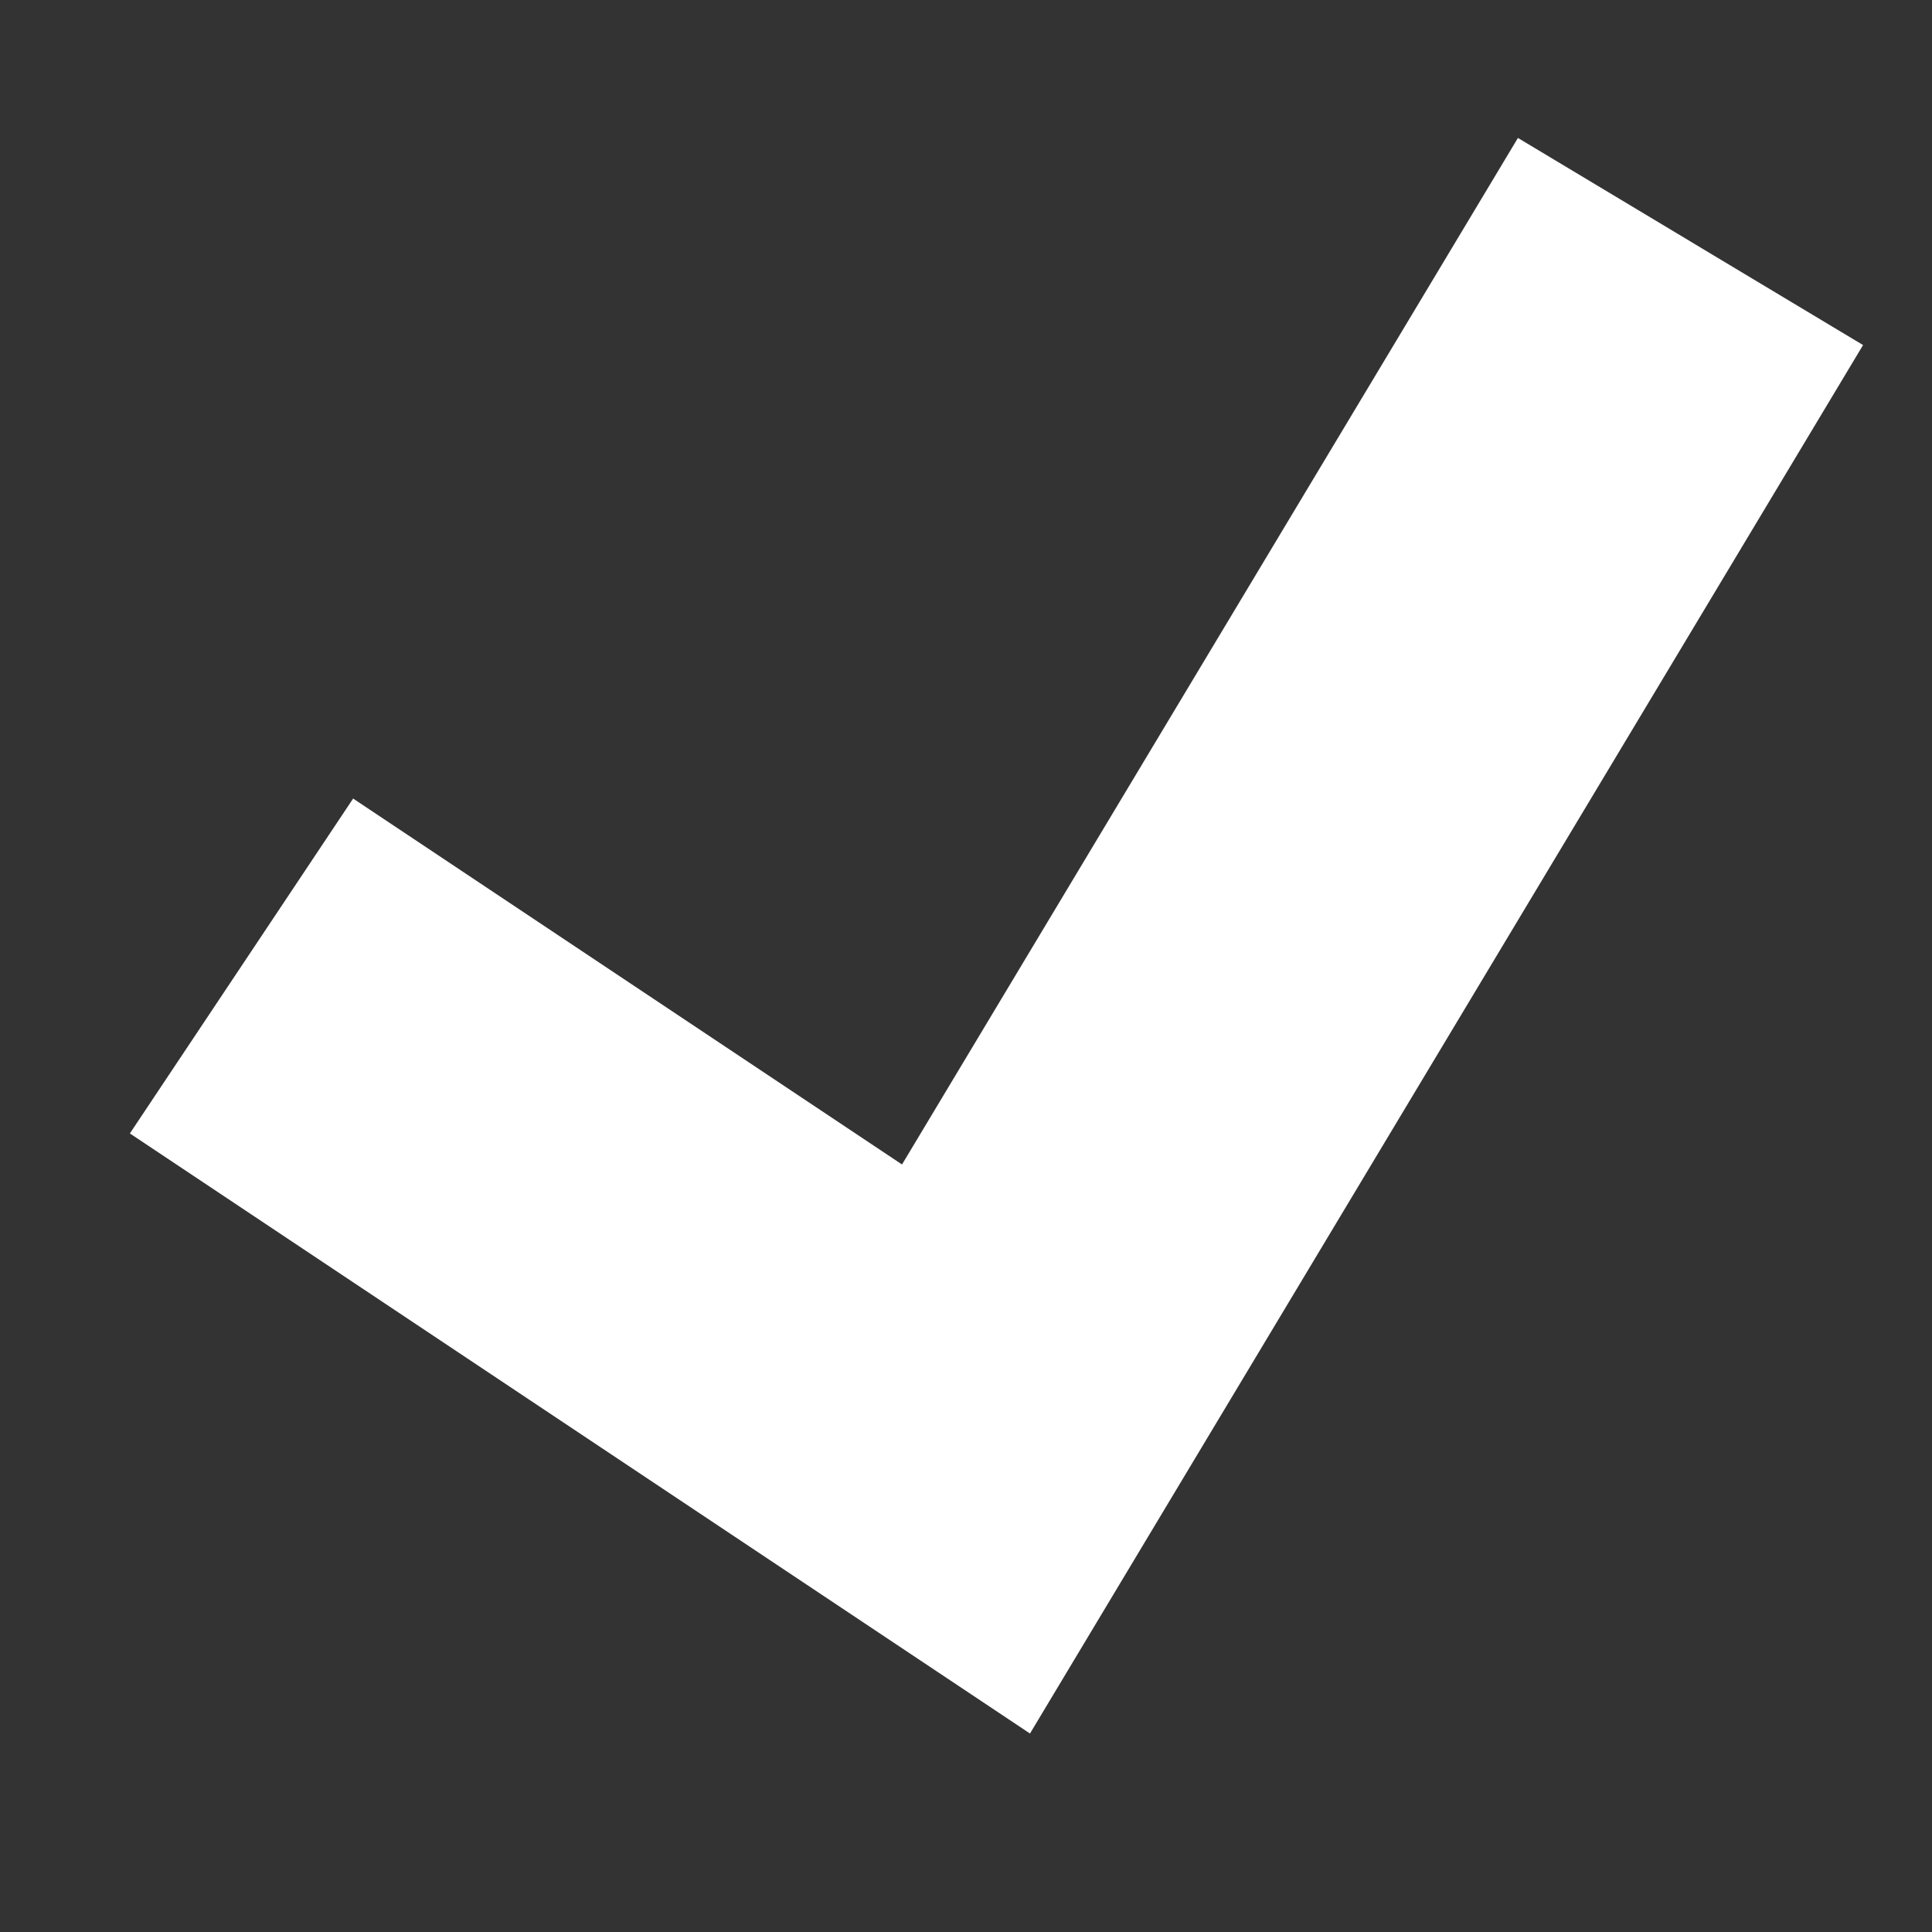 <?xml version="1.0" encoding="UTF-8" standalone="no"?>
<!-- Created with Inkscape (http://www.inkscape.org/) -->

<svg
   xmlns:dc="http://purl.org/dc/elements/1.1/"
   xmlns:cc="http://creativecommons.org/ns#"
   xmlns:rdf="http://www.w3.org/1999/02/22-rdf-syntax-ns#"
   xmlns:svg="http://www.w3.org/2000/svg"
   xmlns="http://www.w3.org/2000/svg"
   xmlns:sodipodi="http://sodipodi.sourceforge.net/DTD/sodipodi-0.dtd"
   xmlns:inkscape="http://www.inkscape.org/namespaces/inkscape"
   width="24"
   height="24"
   viewBox="0 0 24 24"
   id="svg2"
   version="1.1"
   inkscape:version="0.91 r13725"
   sodipodi:docname="check_icon.svg">
  <rect x="0" y="0" width="24" height="24" fill="#333333" stroke="none"/>
  <defs
     id="defs4" />
  <sodipodi:namedview
     id="base"
     pagecolor="#8c8c8c"
     bordercolor="#666666"
     borderopacity="1.0"
     inkscape:pageopacity="0"
     inkscape:pageshadow="2"
     inkscape:zoom="22.4"
     inkscape:cx="0.1868227"
     inkscape:cy="13.633302"
     inkscape:document-units="px"
     inkscape:current-layer="layer1"
     showgrid="false"
     units="px"
     showguides="true"
     inkscape:guide-bbox="true"
     inkscape:window-width="1920"
     inkscape:window-height="1030"
     inkscape:window-x="1280"
     inkscape:window-y="25"
     inkscape:window-maximized="1"
     inkscape:object-paths="true"
     inkscape:snap-intersection-paths="true"
     inkscape:object-nodes="true"
     inkscape:snap-midpoints="true"
     inkscape:snap-smooth-nodes="true">
    <sodipodi:guide
       position="0,0"
       orientation="1,0"
       id="guide7293"
       inkscape:label=""
       inkscape:color="rgb(0,0,255)" />
    <sodipodi:guide
       position="24,24"
       orientation="1,0"
       id="guide7295"
       inkscape:label=""
       inkscape:color="rgb(0,0,255)" />
    <sodipodi:guide
       position="24,24"
       orientation="0,1"
       id="guide7297" />
    <sodipodi:guide
       position="0,0"
       orientation="0,1"
       id="guide7299" />
    <sodipodi:guide
       position="12,12"
       orientation="1,0"
       id="guide7301"
       inkscape:label=""
       inkscape:color="rgb(0,0,255)" />
    <sodipodi:guide
       position="12,12"
       orientation="0,1"
       id="guide7303" />
    <sodipodi:guide
       position="6,12"
       orientation="1,0"
       id="guide7305"
       inkscape:label=""
       inkscape:color="rgb(0,0,255)" />
    <sodipodi:guide
       position="18,12"
       orientation="1,0"
       id="guide7307"
       inkscape:label=""
       inkscape:color="rgb(0,0,255)" />
    <sodipodi:guide
       position="12,18"
       orientation="0,1"
       id="guide7309"
       inkscape:label=""
       inkscape:color="rgb(0,0,255)" />
    <sodipodi:guide
       position="12,6"
       orientation="0,1"
       id="guide7311"
       inkscape:label=""
       inkscape:color="rgb(0,0,255)" />
    <sodipodi:guide
       position="24,24"
       orientation="-0.707,0.707"
       id="guide7987"
       inkscape:label=""
       inkscape:color="rgb(0,0,255)" />
    <sodipodi:guide
       position="3,12"
       orientation="1,0"
       id="guide7302"
       inkscape:label=""
       inkscape:color="rgb(0,0,255)" />
    <sodipodi:guide
       position="21,12"
       orientation="1,0"
       id="guide7304"
       inkscape:label=""
       inkscape:color="rgb(0,0,255)" />
    <sodipodi:guide
       position="21,21"
       orientation="0,1"
       id="guide7308" />
    <sodipodi:guide
       position="6,15"
       orientation="0,1"
       id="guide7310"
       inkscape:label=""
       inkscape:color="rgb(0,0,255)" />
    <sodipodi:guide
       position="12,3"
       orientation="0,1"
       id="guide7312"
       inkscape:label=""
       inkscape:color="rgb(0,0,255)" />
    <sodipodi:guide
       position="3,9"
       orientation="0,1"
       id="guide7314"
       inkscape:label=""
       inkscape:color="rgb(0,0,255)" />
  </sodipodi:namedview>
  <g
     inkscape:label="Layer 1"
     inkscape:groupmode="layer"
     id="layer1"
     transform="translate(0,-1028.362)">
    <path
       style="fill:none;fill-rule:evenodd;stroke:#ffffff;stroke-width:5;stroke-linecap:butt;stroke-linejoin:miter;stroke-miterlimit:4;stroke-dasharray:none;stroke-opacity:1"
       d="m 3,1040.362 9,6 9,-15"
       id="path7306"
       inkscape:connector-curvature="0"
       sodipodi:nodetypes="ccc" />
  </g>
</svg>
